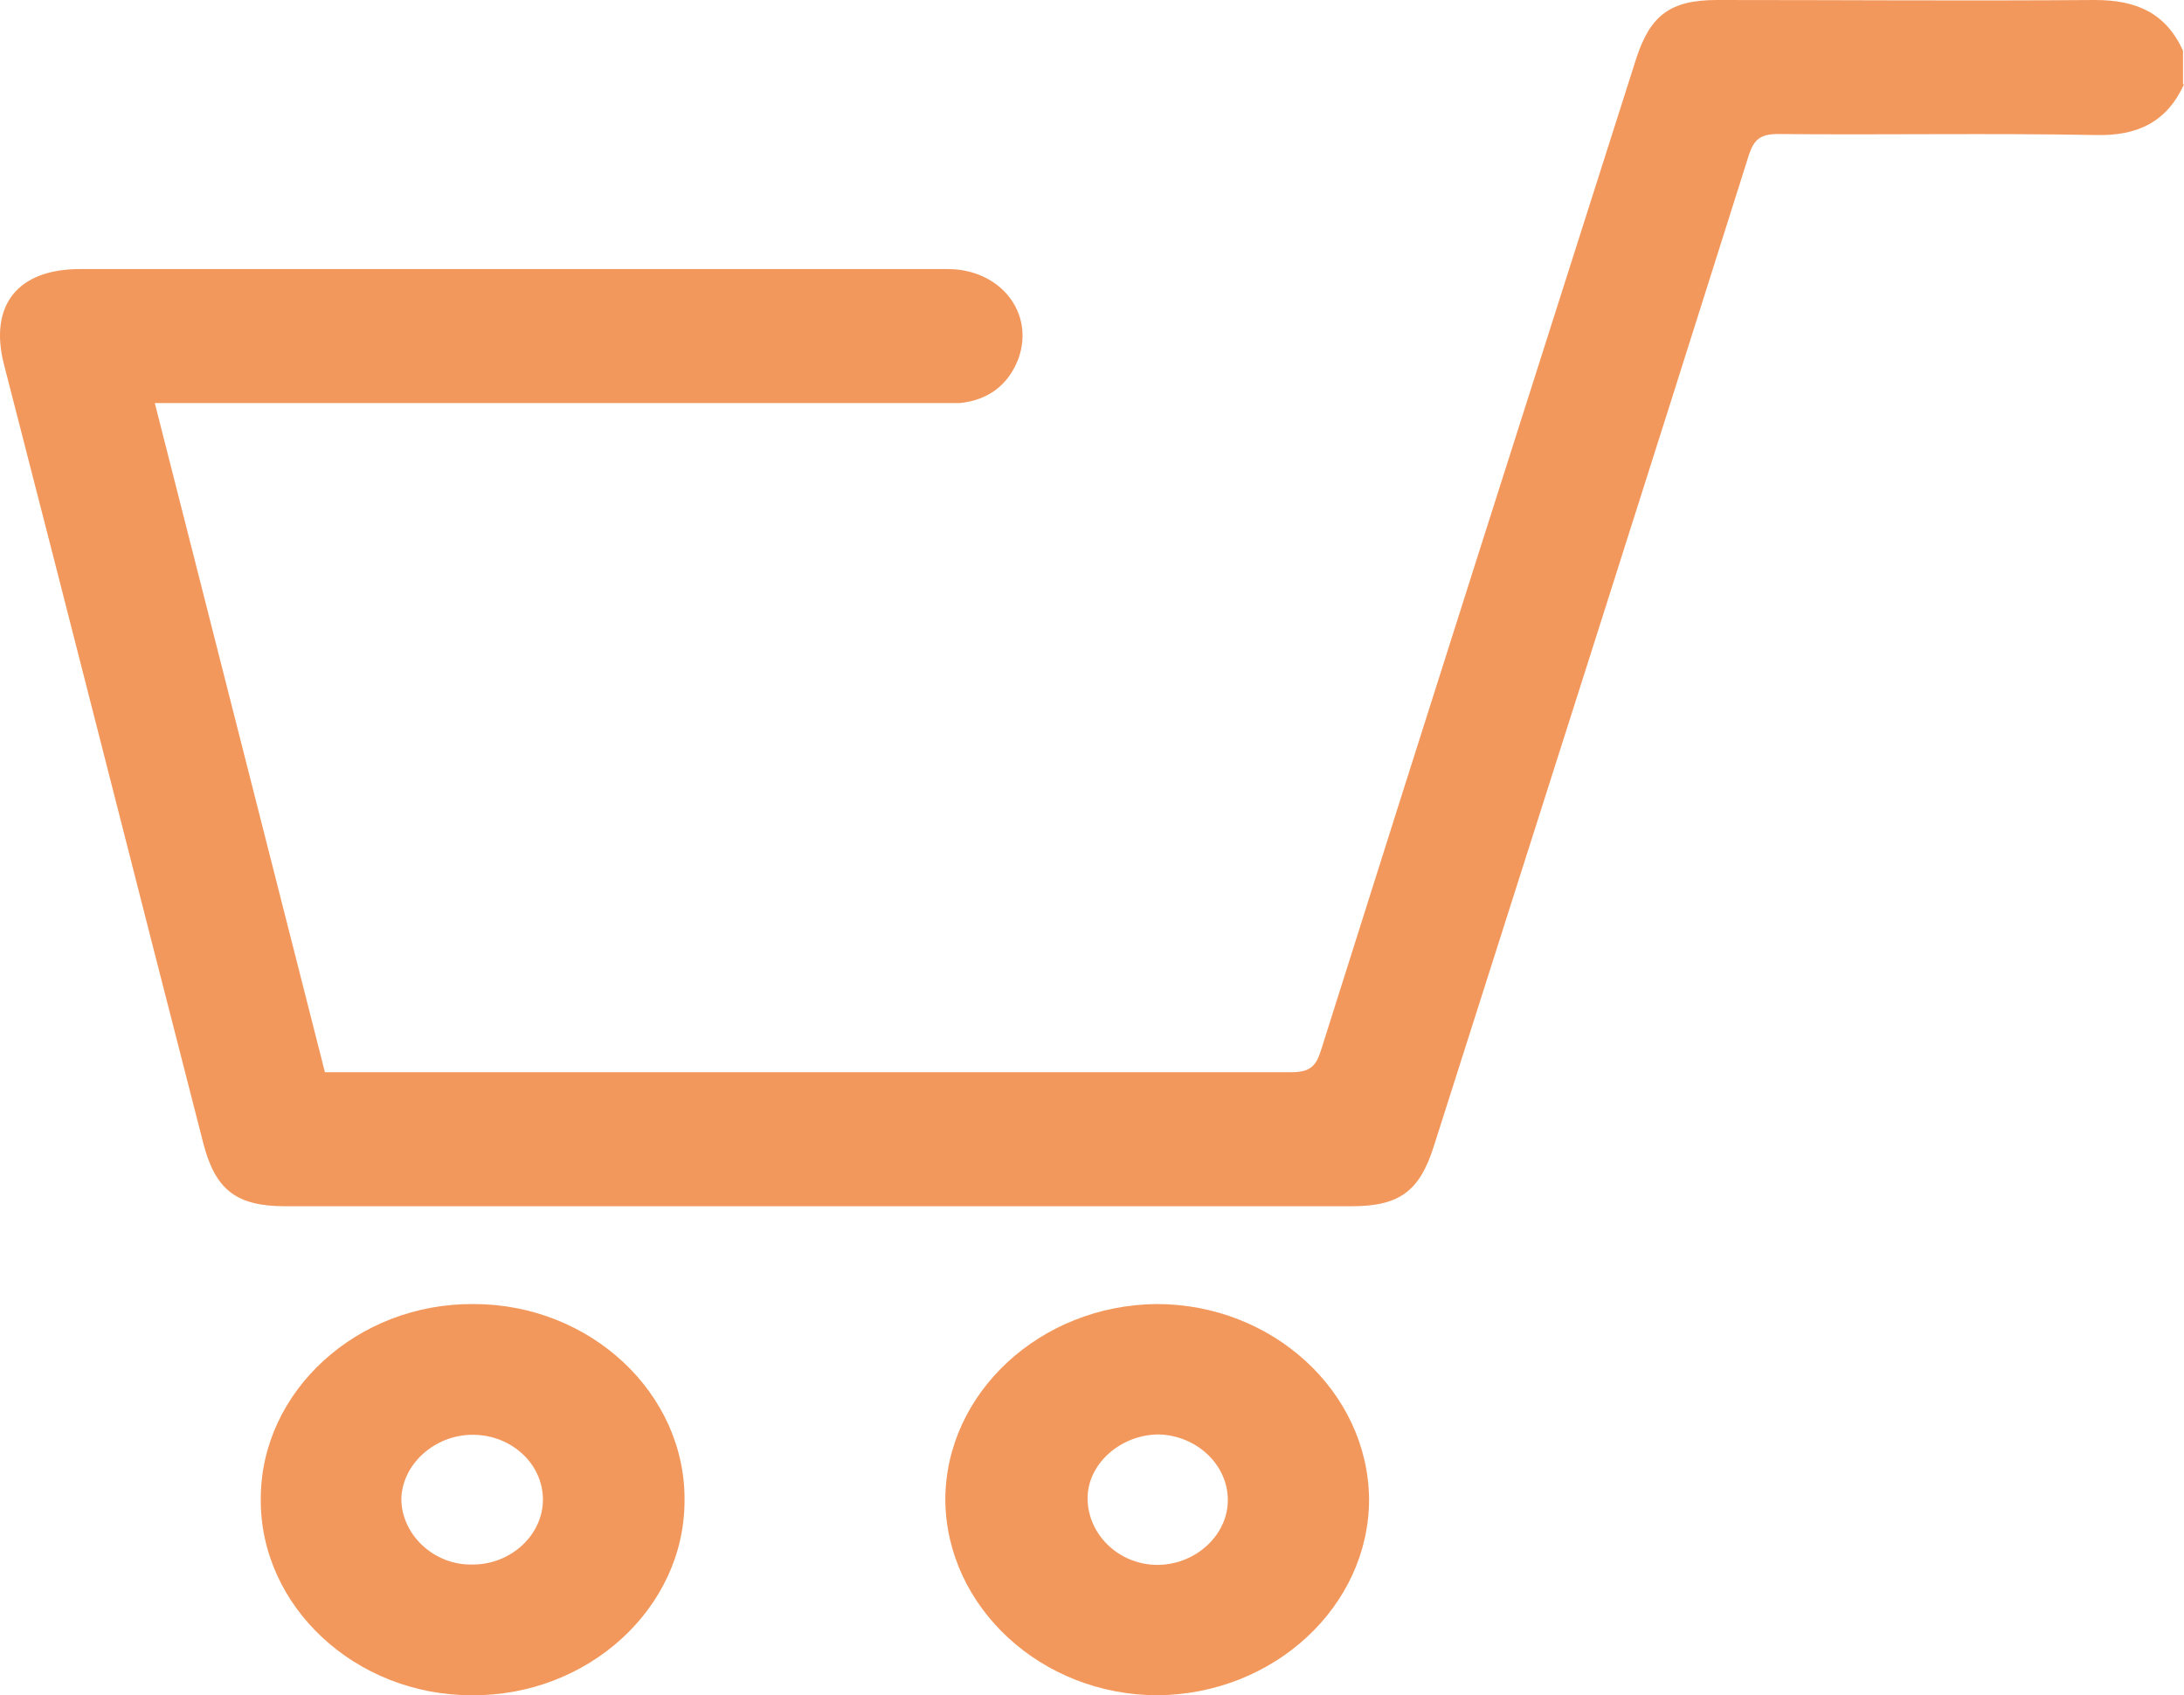 <svg width="67" height="52" viewBox="0 0 67 52" fill="none" xmlns="http://www.w3.org/2000/svg">
<path d="M67 2.588C66.472 3.746 65.571 4.172 64.297 4.142C61.036 4.081 57.805 4.142 54.544 4.111C53.984 4.111 53.798 4.294 53.643 4.781C50.443 14.922 47.213 25.032 43.982 35.173C43.547 36.543 42.926 37 41.466 37C30.563 37 19.66 37 8.757 37C7.266 37 6.613 36.513 6.24 35.081C4.19 27.103 2.171 19.124 0.121 11.176C-0.345 9.349 0.556 8.253 2.451 8.253C11.335 8.253 20.219 8.253 29.072 8.253C30.687 8.253 31.743 9.593 31.246 10.993C30.936 11.816 30.314 12.272 29.445 12.364C29.227 12.364 29.01 12.364 28.792 12.364C21.058 12.364 13.354 12.364 5.619 12.364H4.749C6.489 19.216 8.229 26.037 9.968 32.889H10.682C20.312 32.889 29.973 32.889 39.602 32.889C40.193 32.889 40.379 32.706 40.534 32.188C43.734 22.048 46.964 11.937 50.195 1.797C50.63 0.457 51.251 0 52.68 0C56.532 0 60.415 0.03 64.266 0C65.54 0 66.441 0.396 66.969 1.553V2.588H67Z" fill="#F3985C"/>
<path d="M14.468 52C10.896 52 7.968 49.267 8 45.97C8 42.673 10.96 39.971 14.532 40C18.104 40 21.032 42.733 21 46.03C21 49.327 18.04 52.029 14.468 52ZM16.656 46C16.656 44.901 15.691 44.01 14.5 44.01C13.342 44.01 12.344 44.901 12.312 45.97C12.312 47.069 13.309 48.02 14.5 47.99C15.691 47.99 16.656 47.069 16.656 46Z" fill="#F3985C"/>
<path d="M42 45.985C42 49.274 39.079 51.97 35.516 52C31.953 52 29.032 49.304 29 46.015C29 42.726 31.921 40.03 35.484 40C39.047 40 41.968 42.696 42 45.985ZM35.548 44C34.393 44 33.365 44.889 33.365 45.956C33.365 47.052 34.296 47.97 35.452 48C36.639 48.03 37.667 47.111 37.667 46.015C37.667 44.919 36.704 44.03 35.548 44Z" fill="#F3985C"/>
</svg>
